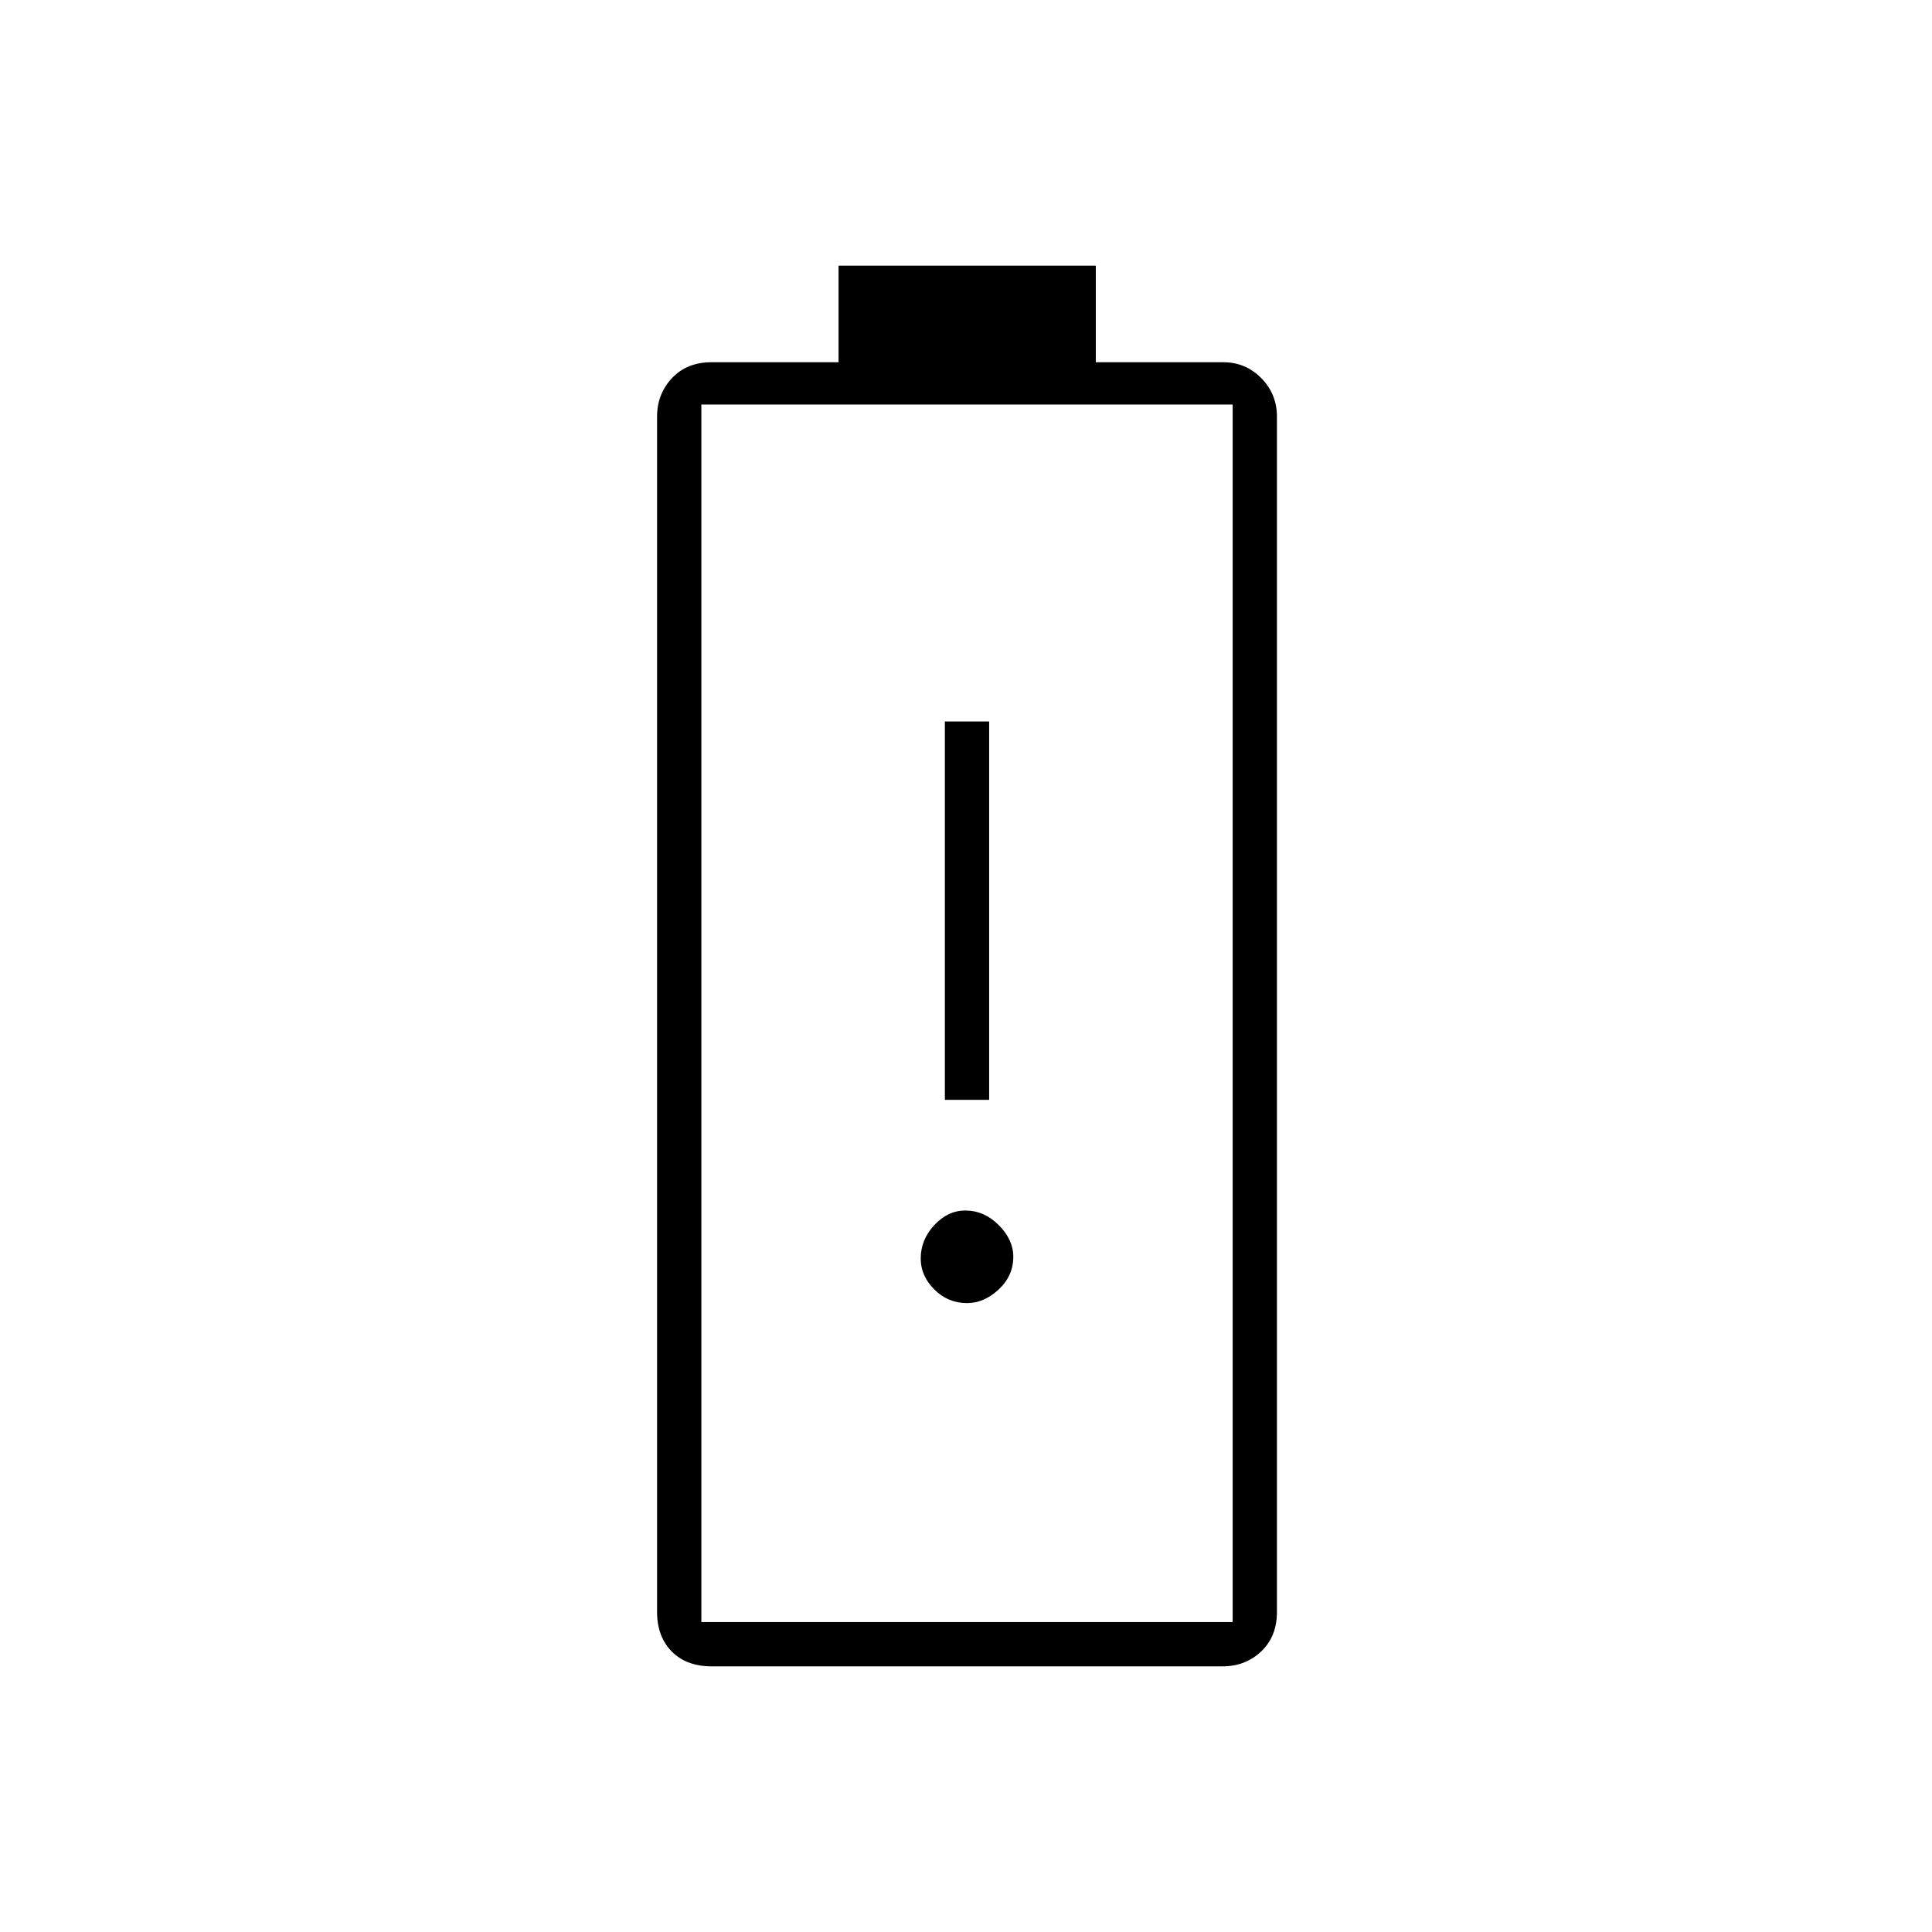 <svg xmlns="http://www.w3.org/2000/svg" height="48" viewBox="0 -960 960 960" width="48"><path d="M469.5-413.5h22v-188h-22v188Zm11.02 101q8.48 0 15.73-6.78t7.25-16.24q0-8.48-7.24-15.73-7.25-7.25-16.63-7.25-8.63 0-15.38 7.24-6.75 7.25-6.75 16.63 0 8.63 6.78 15.38t16.24 6.75ZM353.67-132q-12.62 0-19.9-7.4-7.27-7.4-7.27-19.6v-594q0-11.22 7.4-19.11 7.4-7.89 19.6-7.89h63.17v-48H544.5v48h63.36q11.09 0 18.86 7.89 7.78 7.89 7.78 19.11v594q0 12.2-7.83 19.6-7.83 7.4-19.17 7.4H353.67Zm-5.17-22h264v-605h-264v605Zm0 0h264-264Z"/></svg>